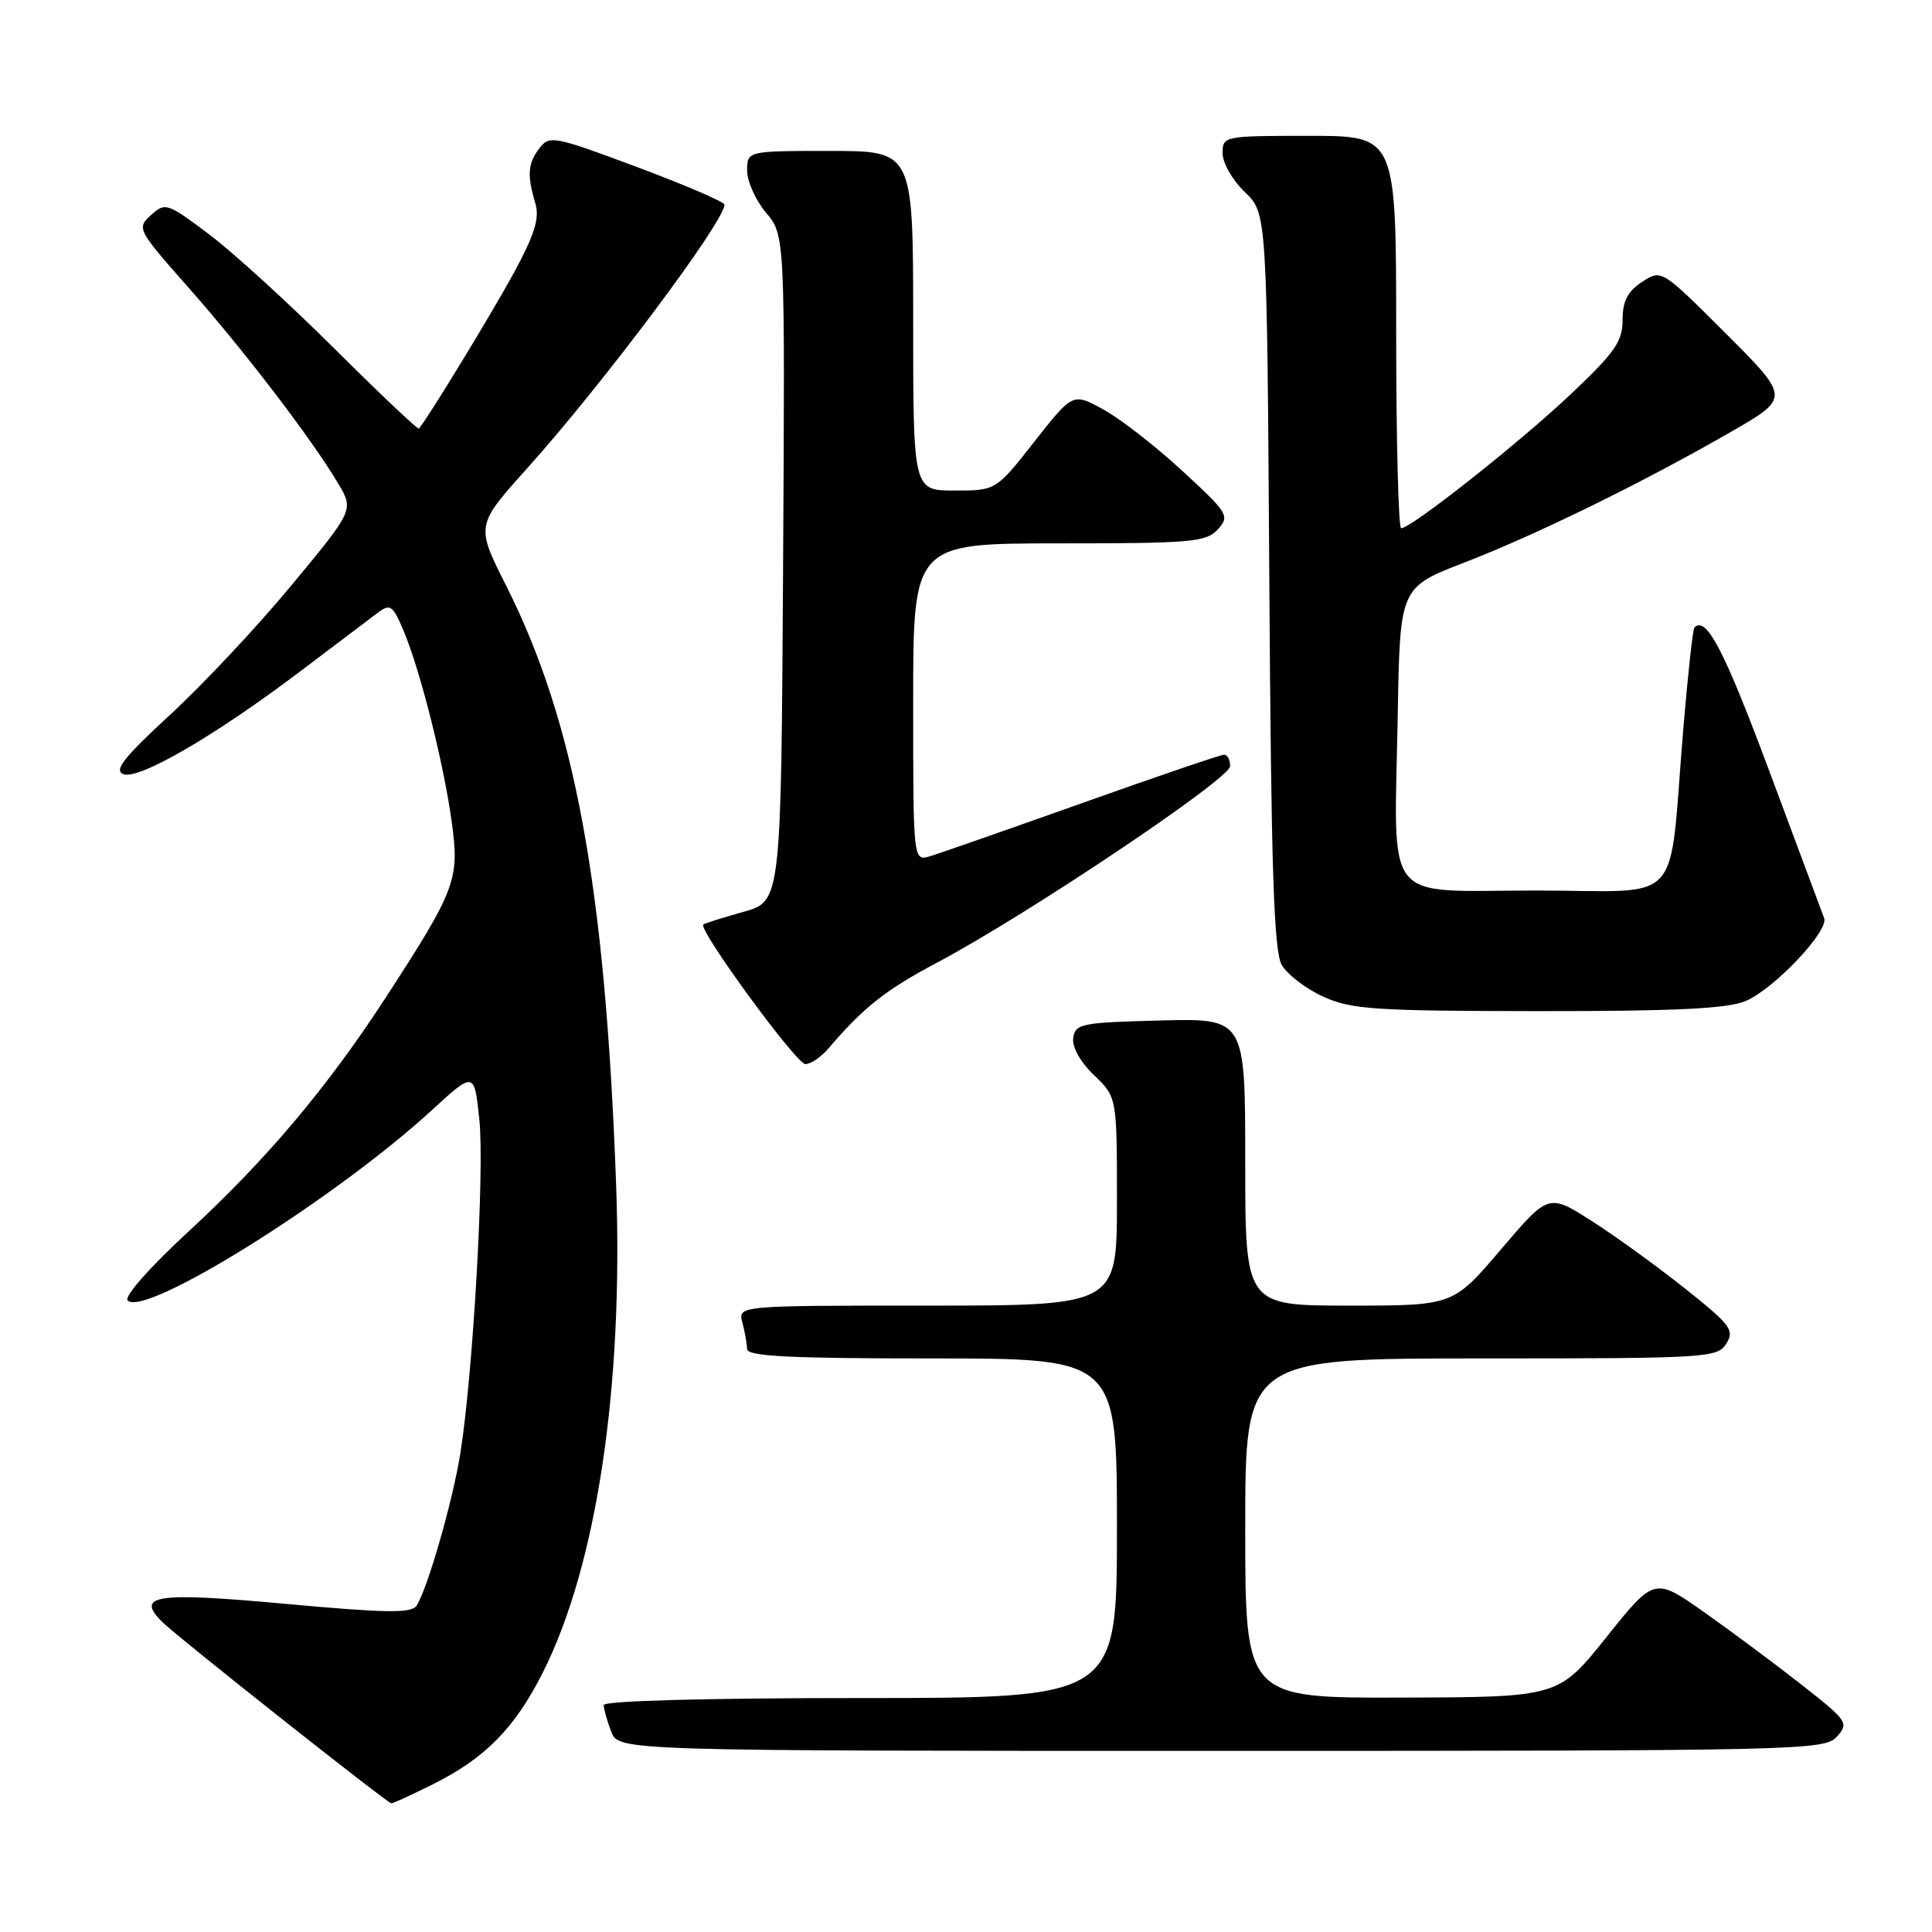 <?xml version="1.0" encoding="UTF-8" standalone="no"?>
<!DOCTYPE svg PUBLIC "-//W3C//DTD SVG 1.1//EN" "http://www.w3.org/Graphics/SVG/1.1/DTD/svg11.dtd" >
<svg xmlns="http://www.w3.org/2000/svg" xmlns:xlink="http://www.w3.org/1999/xlink" version="1.1" viewBox="0 0 256 256">
 <g >
 <path fill="currentColor"
d=" M 57.35 236.43 C 64.29 232.97 68.20 229.00 71.91 221.65 C 79.06 207.48 82.62 183.84 81.64 157.00 C 80.20 117.48 76.20 95.73 67.05 77.57 C 63.05 69.63 63.05 69.63 69.84 62.07 C 79.87 50.91 96.00 29.35 96.00 27.12 C 96.00 26.76 90.79 24.52 84.43 22.14 C 73.36 18.01 72.79 17.90 71.46 19.66 C 69.93 21.68 69.82 23.23 70.95 27.00 C 71.51 28.90 70.84 31.07 68.17 36.00 C 65.36 41.21 56.65 55.50 55.51 56.79 C 55.37 56.95 50.36 52.21 44.37 46.25 C 38.39 40.29 30.90 33.46 27.73 31.07 C 22.16 26.87 21.89 26.79 20.01 28.50 C 18.09 30.23 18.18 30.42 25.04 38.18 C 32.43 46.55 41.28 58.14 44.79 64.03 C 46.90 67.57 46.90 67.57 38.64 77.53 C 34.10 83.02 26.85 90.75 22.53 94.72 C 16.39 100.38 15.05 102.08 16.35 102.58 C 18.41 103.37 28.67 97.39 40.02 88.78 C 44.58 85.33 49.11 81.90 50.10 81.16 C 51.72 79.96 52.06 80.21 53.51 83.66 C 55.73 88.98 58.81 101.23 59.87 109.00 C 60.90 116.52 60.38 117.90 51.23 132.00 C 43.45 144.00 35.34 153.63 24.98 163.18 C 19.81 167.95 16.41 171.81 16.92 172.32 C 19.21 174.61 44.38 158.88 57.17 147.15 C 62.84 141.95 62.84 141.95 63.51 148.28 C 64.23 154.96 62.67 182.22 60.98 192.68 C 59.95 199.06 56.64 210.54 55.19 212.77 C 54.52 213.78 51.15 213.74 37.97 212.53 C 20.56 210.93 17.86 211.33 21.54 214.96 C 23.58 216.97 51.23 238.85 51.85 238.95 C 52.05 238.98 54.52 237.84 57.35 236.43 Z  M 243.39 230.12 C 245.02 228.32 244.82 228.03 238.79 223.29 C 235.33 220.57 229.51 216.24 225.86 213.66 C 219.22 208.98 219.22 208.98 212.86 216.93 C 206.50 224.88 206.50 224.88 185.75 224.94 C 165.00 225.00 165.00 225.00 165.00 202.50 C 165.00 180.00 165.00 180.00 196.26 180.00 C 226.26 180.00 227.57 179.92 228.75 178.03 C 229.86 176.26 229.32 175.54 223.24 170.71 C 219.53 167.76 213.96 163.73 210.85 161.75 C 205.19 158.15 205.19 158.15 198.87 165.57 C 192.55 173.00 192.55 173.00 178.77 173.00 C 165.00 173.00 165.00 173.00 165.00 153.97 C 165.00 134.93 165.00 134.93 153.75 135.22 C 143.33 135.48 142.48 135.65 142.21 137.52 C 142.04 138.74 143.13 140.71 144.96 142.46 C 148.00 145.37 148.00 145.37 148.00 159.19 C 148.00 173.00 148.00 173.00 122.88 173.00 C 97.77 173.00 97.77 173.00 98.37 175.25 C 98.70 176.49 98.98 178.06 98.99 178.75 C 99.00 179.72 104.57 180.00 123.50 180.00 C 148.00 180.00 148.00 180.00 148.00 202.50 C 148.00 225.00 148.00 225.00 114.00 225.00 C 93.58 225.00 80.00 225.37 80.00 225.93 C 80.00 226.45 80.44 228.02 80.98 229.43 C 81.95 232.00 81.95 232.00 161.82 232.00 C 238.69 232.00 241.75 231.93 243.39 230.12 Z  M 109.75 138.95 C 114.41 133.49 117.31 131.19 124.12 127.58 C 136.06 121.25 163.00 103.19 163.00 101.52 C 163.00 100.68 162.64 100.00 162.20 100.00 C 161.76 100.00 153.33 102.87 143.45 106.39 C 133.58 109.90 124.49 113.08 123.25 113.45 C 121.00 114.13 121.00 114.13 121.00 93.07 C 121.00 72.00 121.00 72.00 140.35 72.00 C 157.93 72.00 159.84 71.83 161.37 70.14 C 162.98 68.37 162.75 68.00 156.66 62.39 C 153.15 59.15 148.45 55.49 146.22 54.27 C 142.16 52.03 142.16 52.03 137.06 58.52 C 131.97 65.00 131.97 65.00 126.48 65.00 C 121.00 65.00 121.00 65.00 121.00 42.50 C 121.00 20.00 121.00 20.00 110.00 20.00 C 99.00 20.00 99.00 20.00 99.00 22.61 C 99.00 24.04 100.13 26.55 101.51 28.19 C 104.02 31.18 104.02 31.18 103.76 75.31 C 103.50 119.43 103.50 119.43 98.50 120.83 C 95.75 121.60 93.36 122.35 93.19 122.51 C 92.48 123.15 105.52 141.00 106.71 141.00 C 107.42 141.00 108.79 140.08 109.75 138.95 Z  M 231.28 132.65 C 235.03 131.09 242.35 123.37 241.71 121.66 C 241.47 121.02 238.20 112.24 234.43 102.14 C 228.46 86.13 226.09 81.58 224.52 83.14 C 224.31 83.36 223.65 89.38 223.05 96.52 C 221.04 120.65 223.45 118.00 203.48 118.00 C 182.93 118.00 184.76 120.33 185.21 94.67 C 185.50 77.84 185.50 77.84 194.01 74.55 C 203.62 70.84 217.70 63.93 229.35 57.23 C 237.20 52.71 237.20 52.71 228.68 44.19 C 220.15 35.67 220.15 35.67 217.58 37.36 C 215.66 38.62 215.00 39.90 215.00 42.40 C 215.00 45.26 213.97 46.73 208.03 52.33 C 201.24 58.74 186.98 70.00 185.66 70.00 C 185.30 70.00 185.00 58.30 185.00 44.00 C 185.00 18.00 185.00 18.00 173.50 18.00 C 162.15 18.00 162.00 18.03 162.00 20.31 C 162.00 21.59 163.32 23.89 164.94 25.44 C 167.88 28.26 167.88 28.26 168.19 76.88 C 168.43 115.06 168.79 126.00 169.83 127.84 C 170.56 129.12 173.04 131.02 175.33 132.06 C 179.05 133.75 182.12 133.96 203.78 133.98 C 221.92 133.99 228.88 133.66 231.28 132.65 Z "/>
</g>
</svg>